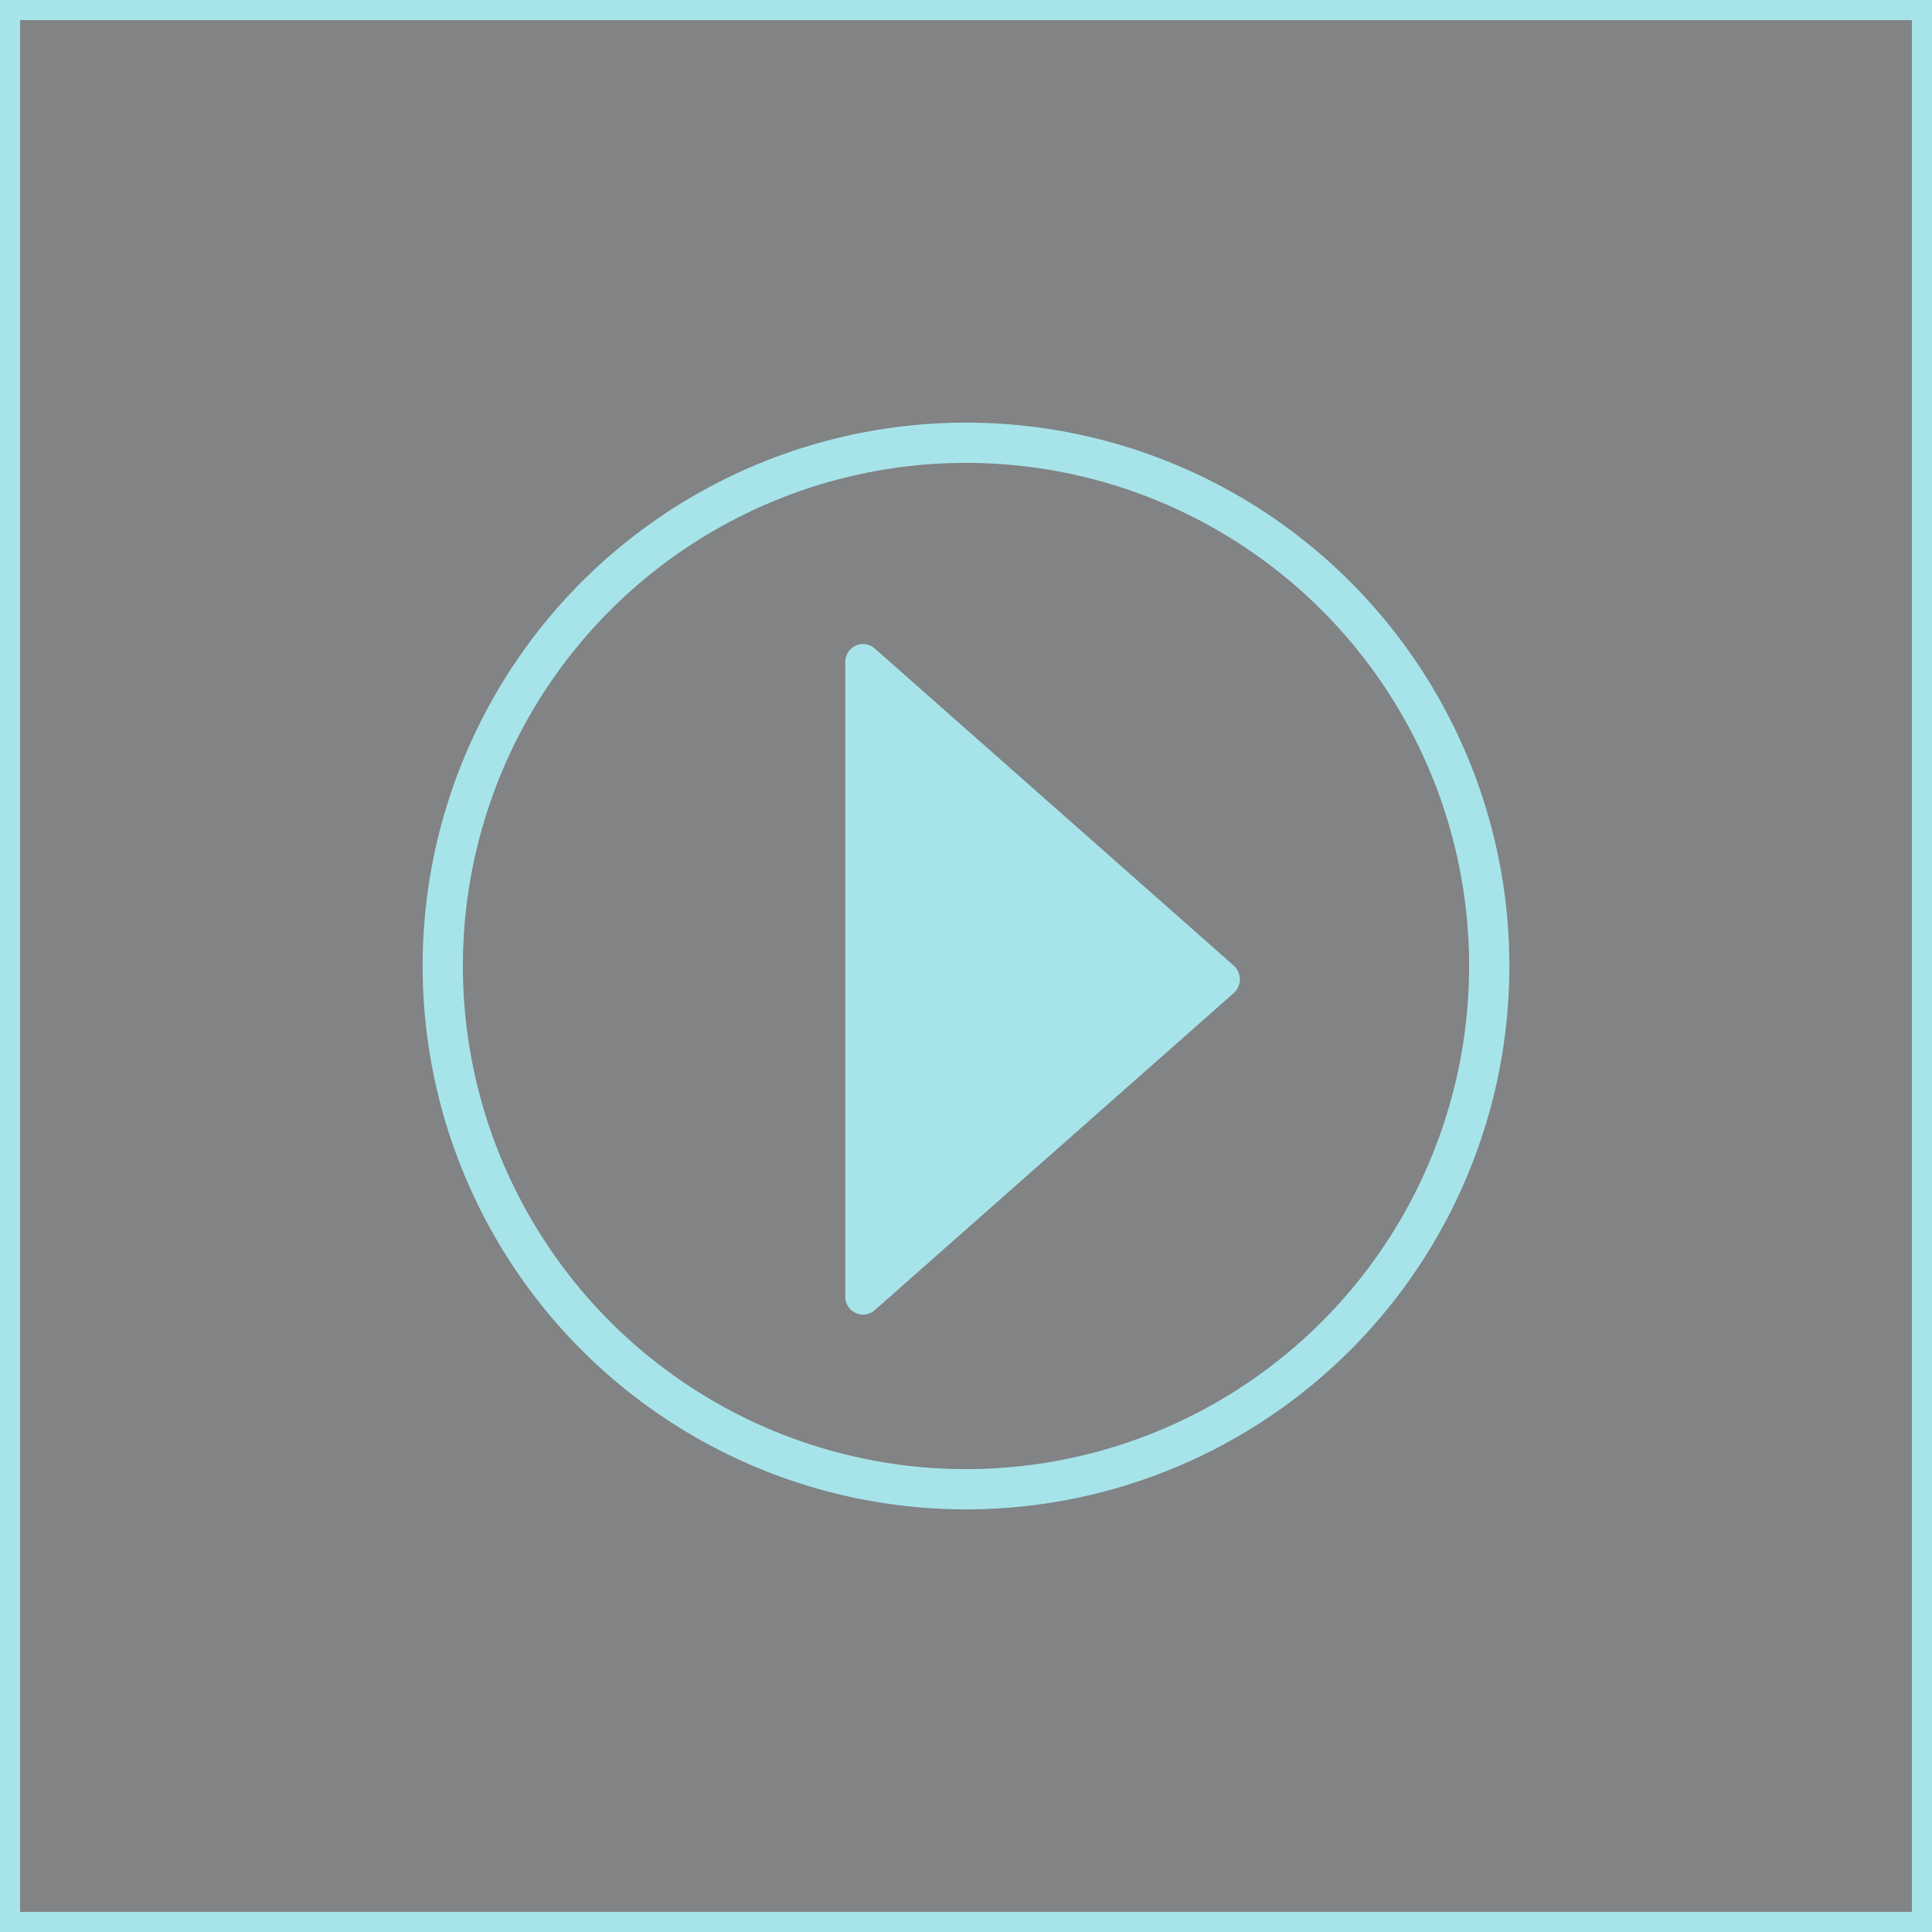 <?xml version="1.0" encoding="UTF-8" standalone="no"?>
<svg width="48px" height="48px" viewBox="0 0 48 48" version="1.1" xmlns="http://www.w3.org/2000/svg" xmlns:xlink="http://www.w3.org/1999/xlink">
    <defs></defs>
    <g id="Room-Layout" stroke="none" stroke-width="1" fill="none" fill-rule="evenodd">
        <g id="Rectangle-22-Copy-+-Oval-19-+-Imported-Layers-Copy-5">
            <rect id="Rectangle-22-Copy" stroke="#A7E4EA" fill-opacity="0.7" fill="#4C4F52" x="0" y="0" width="48" height="48"></rect>
            <g id="Oval-19-+-Imported-Layers-Copy-5" transform="translate(11, 11)">
                <circle id="Oval-19" stroke="#A7E4EA" cx="13" cy="13" r="13"></circle>
                <path d="M19.652,12.99 L10.731,5.11 C10.6,4.995 10.416,4.967 10.258,5.041 C10.101,5.114 10,5.274 10,5.451 L10,21.211 C10,21.388 10.101,21.548 10.258,21.621 C10.317,21.648 10.38,21.662 10.442,21.662 C10.546,21.662 10.649,21.624 10.731,21.552 L19.652,13.672 C19.749,13.586 19.804,13.462 19.804,13.331 C19.804,13.2 19.749,13.076 19.652,12.99" id="Imported-Layers-Copy-5" fill="#A7E4EA"></path>
            </g>
        </g>
    </g>
</svg>